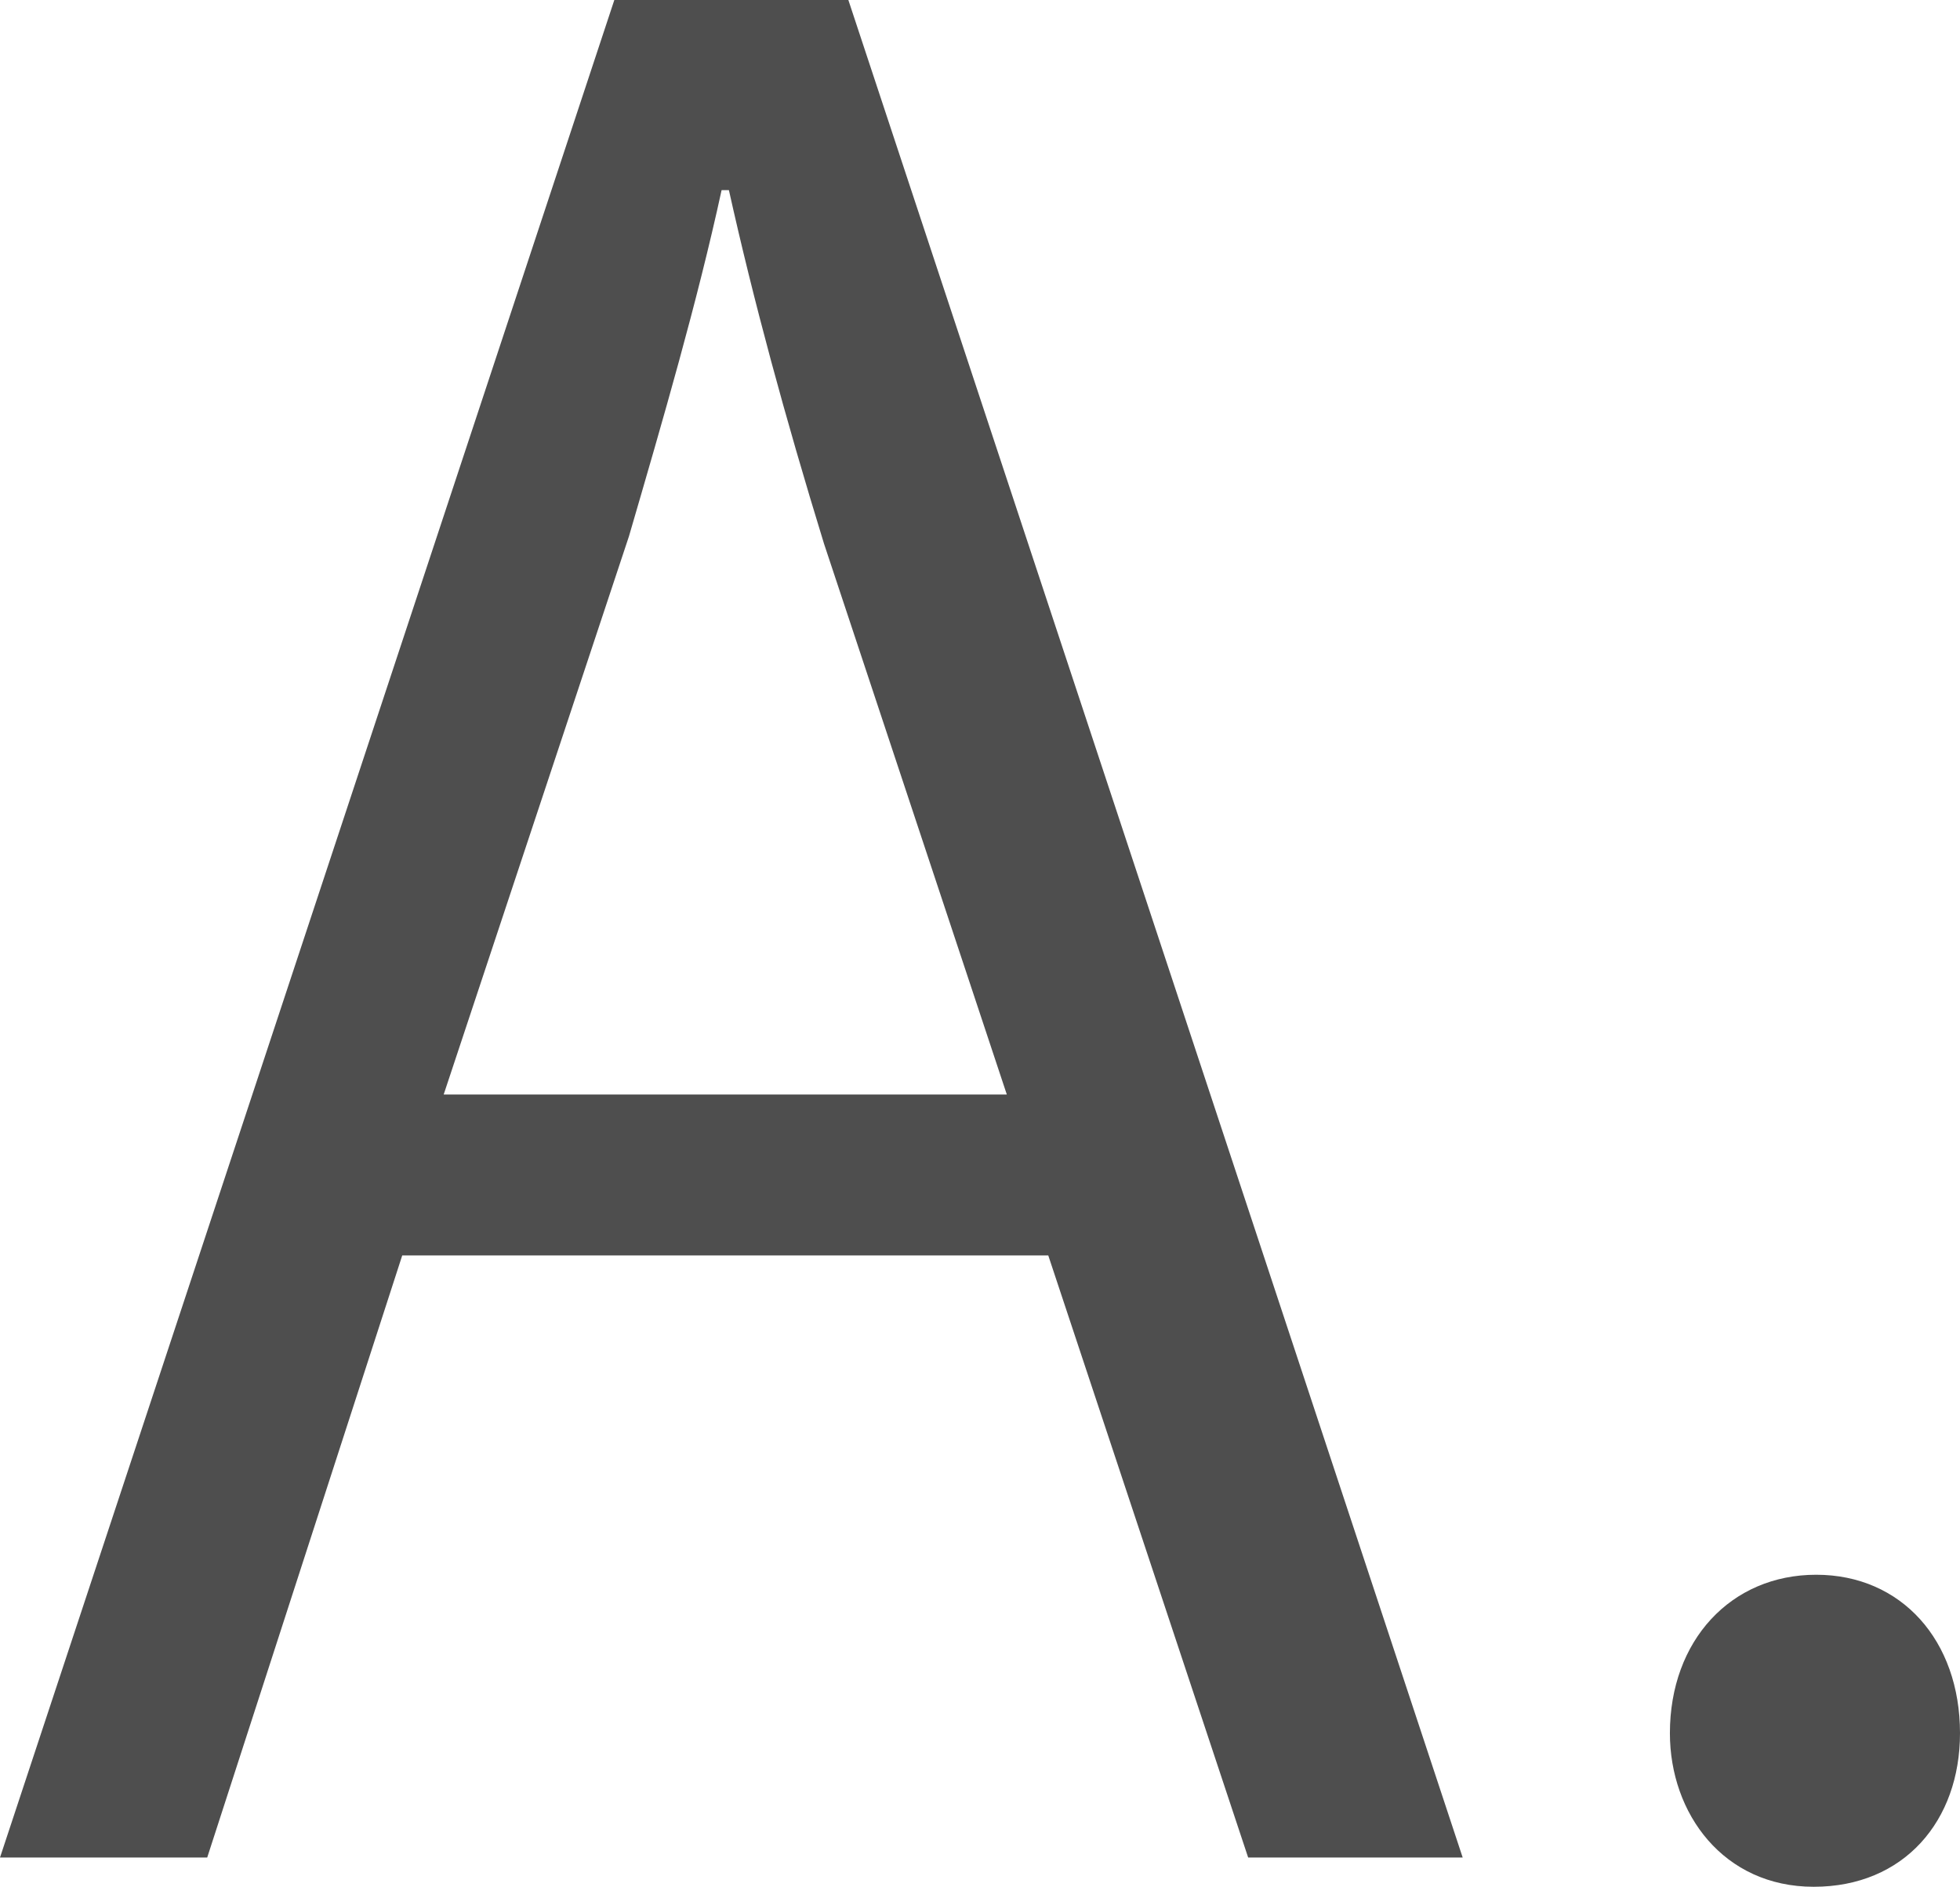<?xml version="1.0" encoding="UTF-8"?>
<svg id="_レイヤー_2" data-name="レイヤー 2" xmlns="http://www.w3.org/2000/svg" viewBox="0 0 24.12 23.22">
  <defs>
    <style>
      .cls-1 {
        fill: #4e4e4e;
      }
    </style>
  </defs>
  <g id="_レイヤー_4" data-name="レイヤー 4">
    <g>
      <path class="cls-1" d="M18,22.86h-2.64l-2.46-7.41h-7.95l-2.4,7.41H0L7.56,0h2.88l7.56,22.86ZM12.39,13.47l-2.25-6.78c-.48-1.56-.87-3-1.17-4.35h-.09c-.3,1.38-.72,2.82-1.14,4.26l-2.28,6.87h6.93Z"/>
      <path class="cls-1" d="M20.55,21.33c0-1.14.75-1.95,1.8-1.95s1.77.81,1.77,1.95c0,1.08-.69,1.89-1.8,1.89s-1.77-.9-1.77-1.89Z"/>
    </g>
  </g>
</svg>